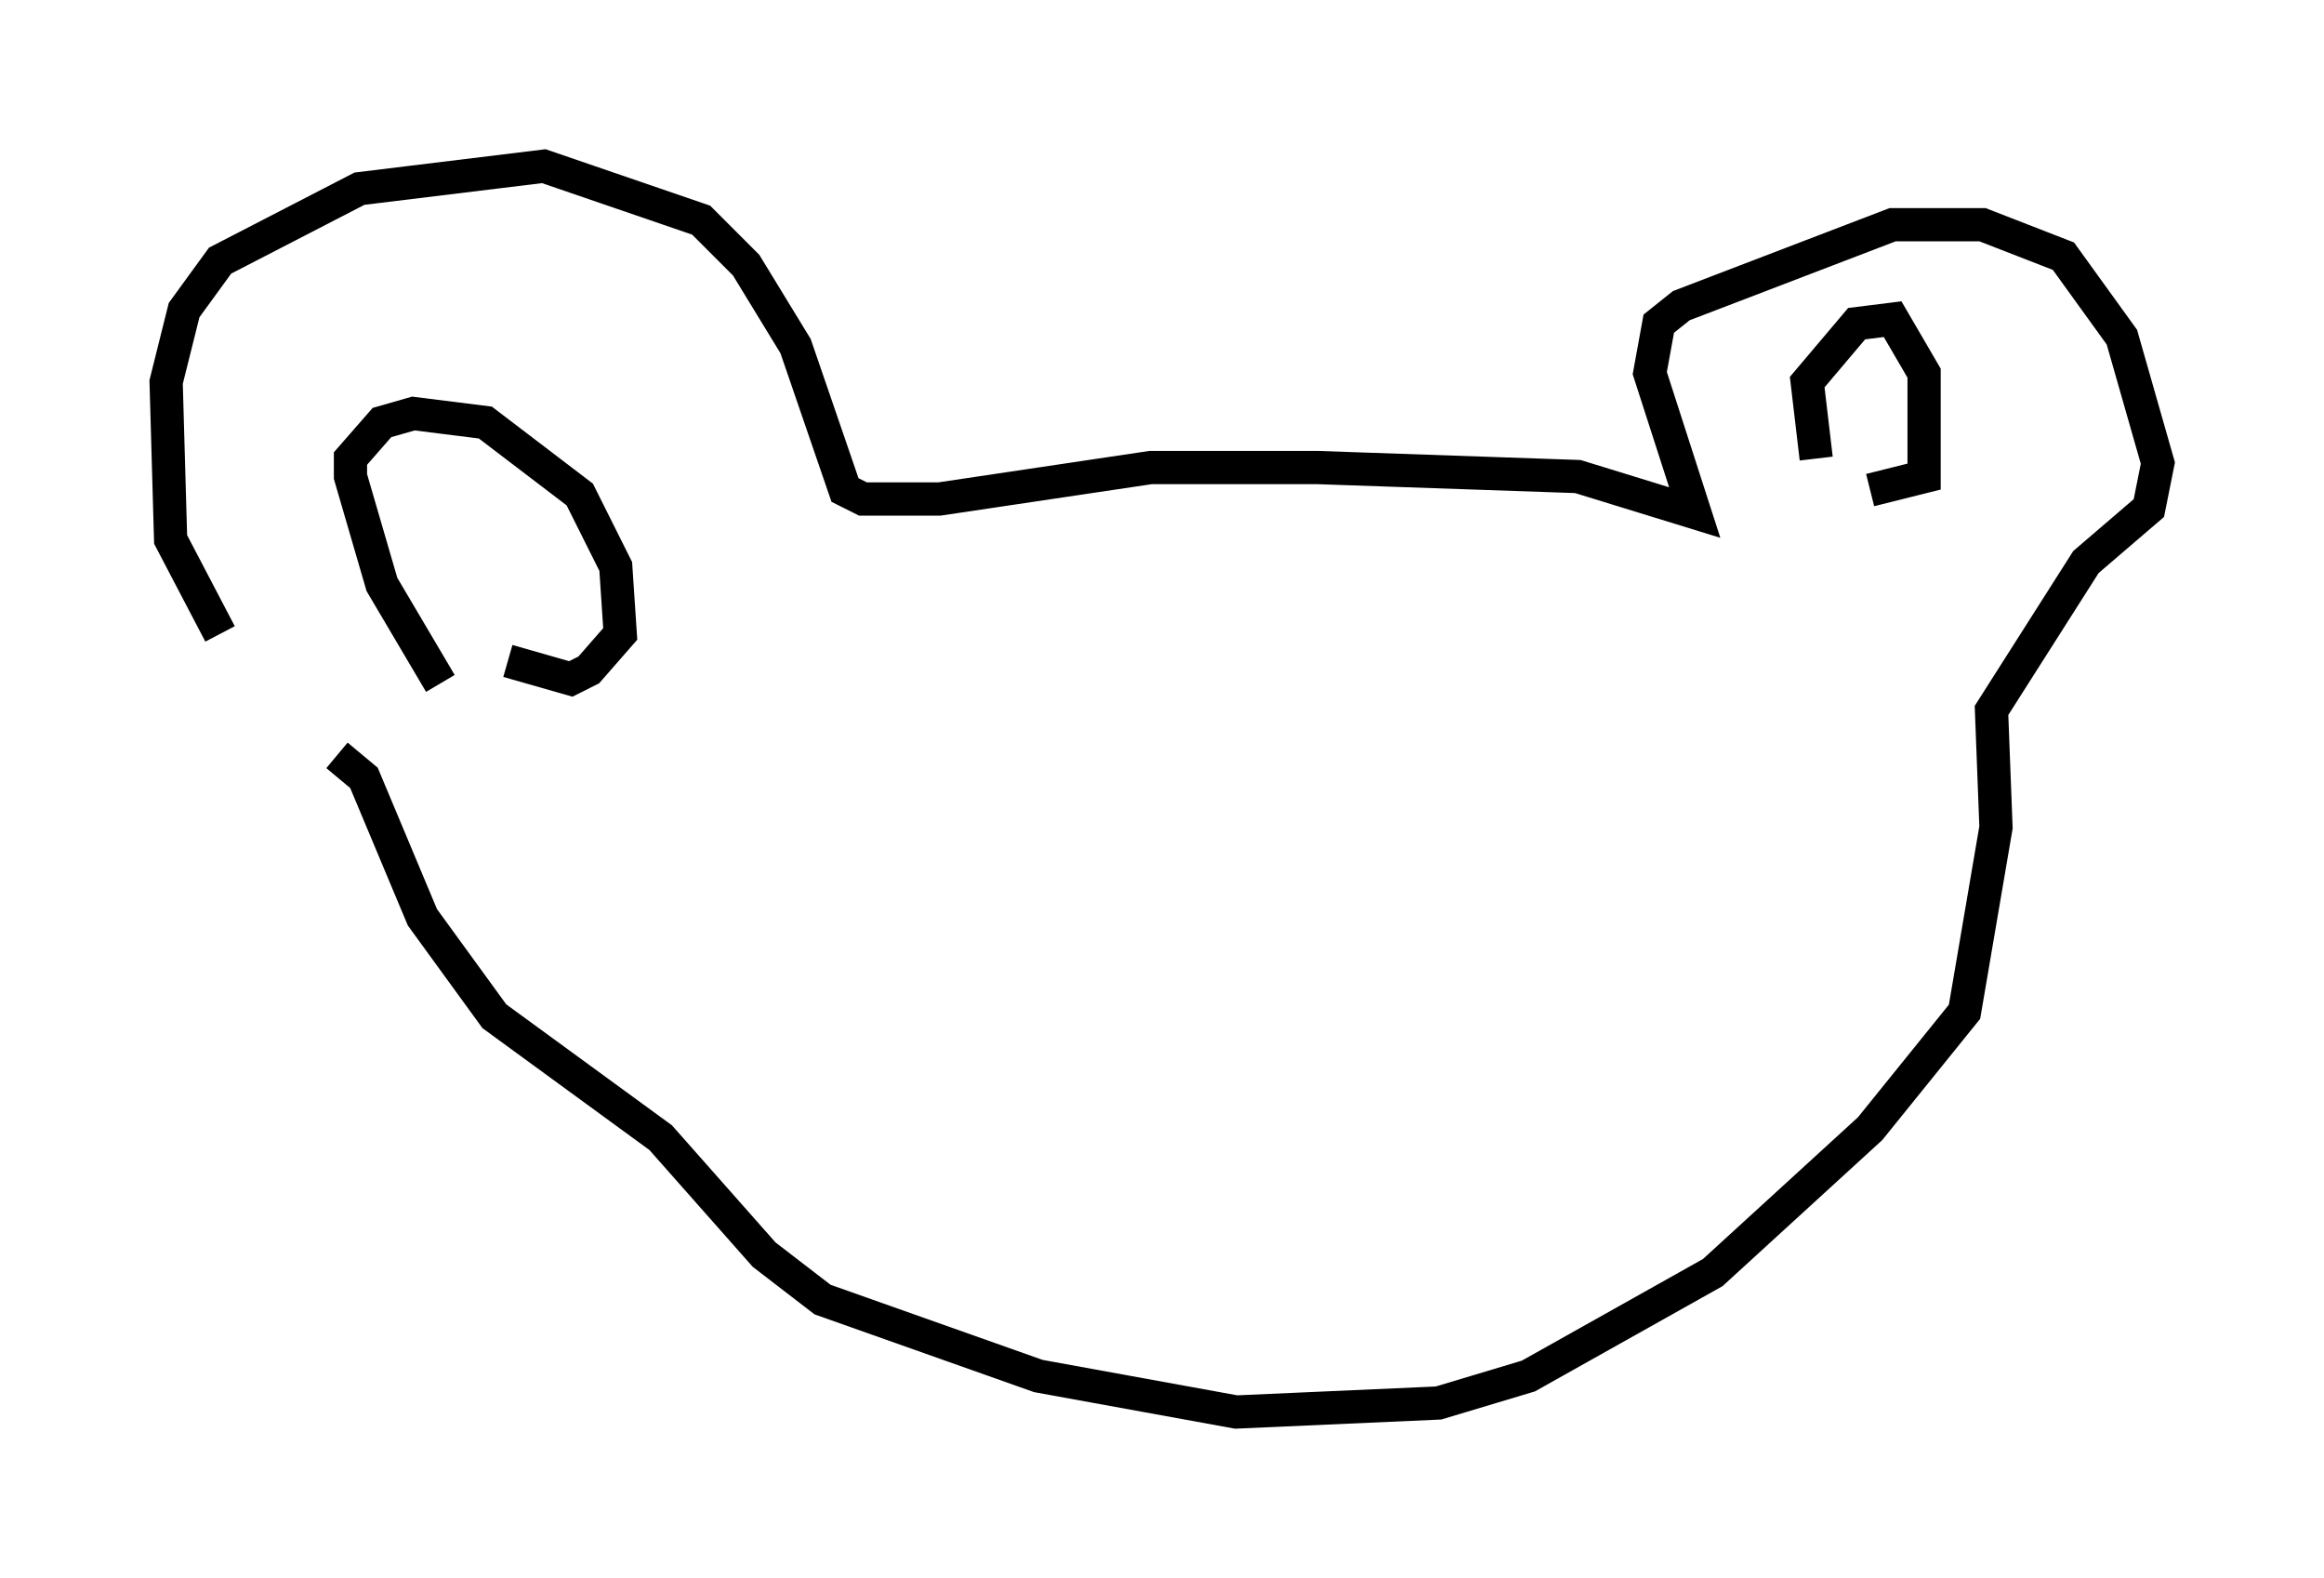 <?xml version="1.0" encoding="utf-8" ?>
<svg baseProfile="full" height="47.483" version="1.1" width="69.945" xmlns="http://www.w3.org/2000/svg" xmlns:ev="http://www.w3.org/2001/xml-events" xmlns:xlink="http://www.w3.org/1999/xlink"><defs /><rect fill="white" height="47.483" width="69.945" x="0" y="0" /><path d="M9.059, 21.509 m-2.436, -2.436 l-1.488, -2.842 -0.135, -4.736 l0.541, -2.165 1.083, -1.488 l4.195, -2.165 5.548, -0.677 l4.736, 1.624 1.353, 1.353 l1.488, 2.436 1.488, 4.33 l0.541, 0.271 2.3, 0.0 l6.36, -0.947 5.007, 0.0 l7.848, 0.271 3.518, 1.083 l-1.353, -4.195 0.271, -1.488 l0.677, -0.541 6.36, -2.436 l2.706, 0.0 2.436, 0.947 l1.759, 2.436 1.083, 3.789 l-0.271, 1.353 -1.894, 1.624 l-2.842, 4.465 0.135, 3.518 l-0.947, 5.548 -2.842, 3.518 l-4.736, 4.33 -5.548, 3.112 l-2.706, 0.812 -6.089, 0.271 l-5.954, -1.083 -6.495, -2.3 l-1.759, -1.353 -3.112, -3.518 l-5.007, -3.654 -2.165, -2.977 l-1.759, -4.195 -0.812, -0.677 m3.112, -2.165 l-1.759, -2.977 -0.947, -3.248 l0.0, -0.541 0.947, -1.083 l0.947, -0.271 2.165, 0.271 l2.842, 2.165 1.083, 2.165 l0.135, 2.03 -0.947, 1.083 l-0.541, 0.271 -1.894, -0.541 m39.377, -6.089 l-0.271, -2.3 1.488, -1.759 l1.083, -0.135 0.947, 1.624 l0.0, 3.112 -1.624, 0.406 " fill="none" stroke="black" stroke-width="1" /></svg>